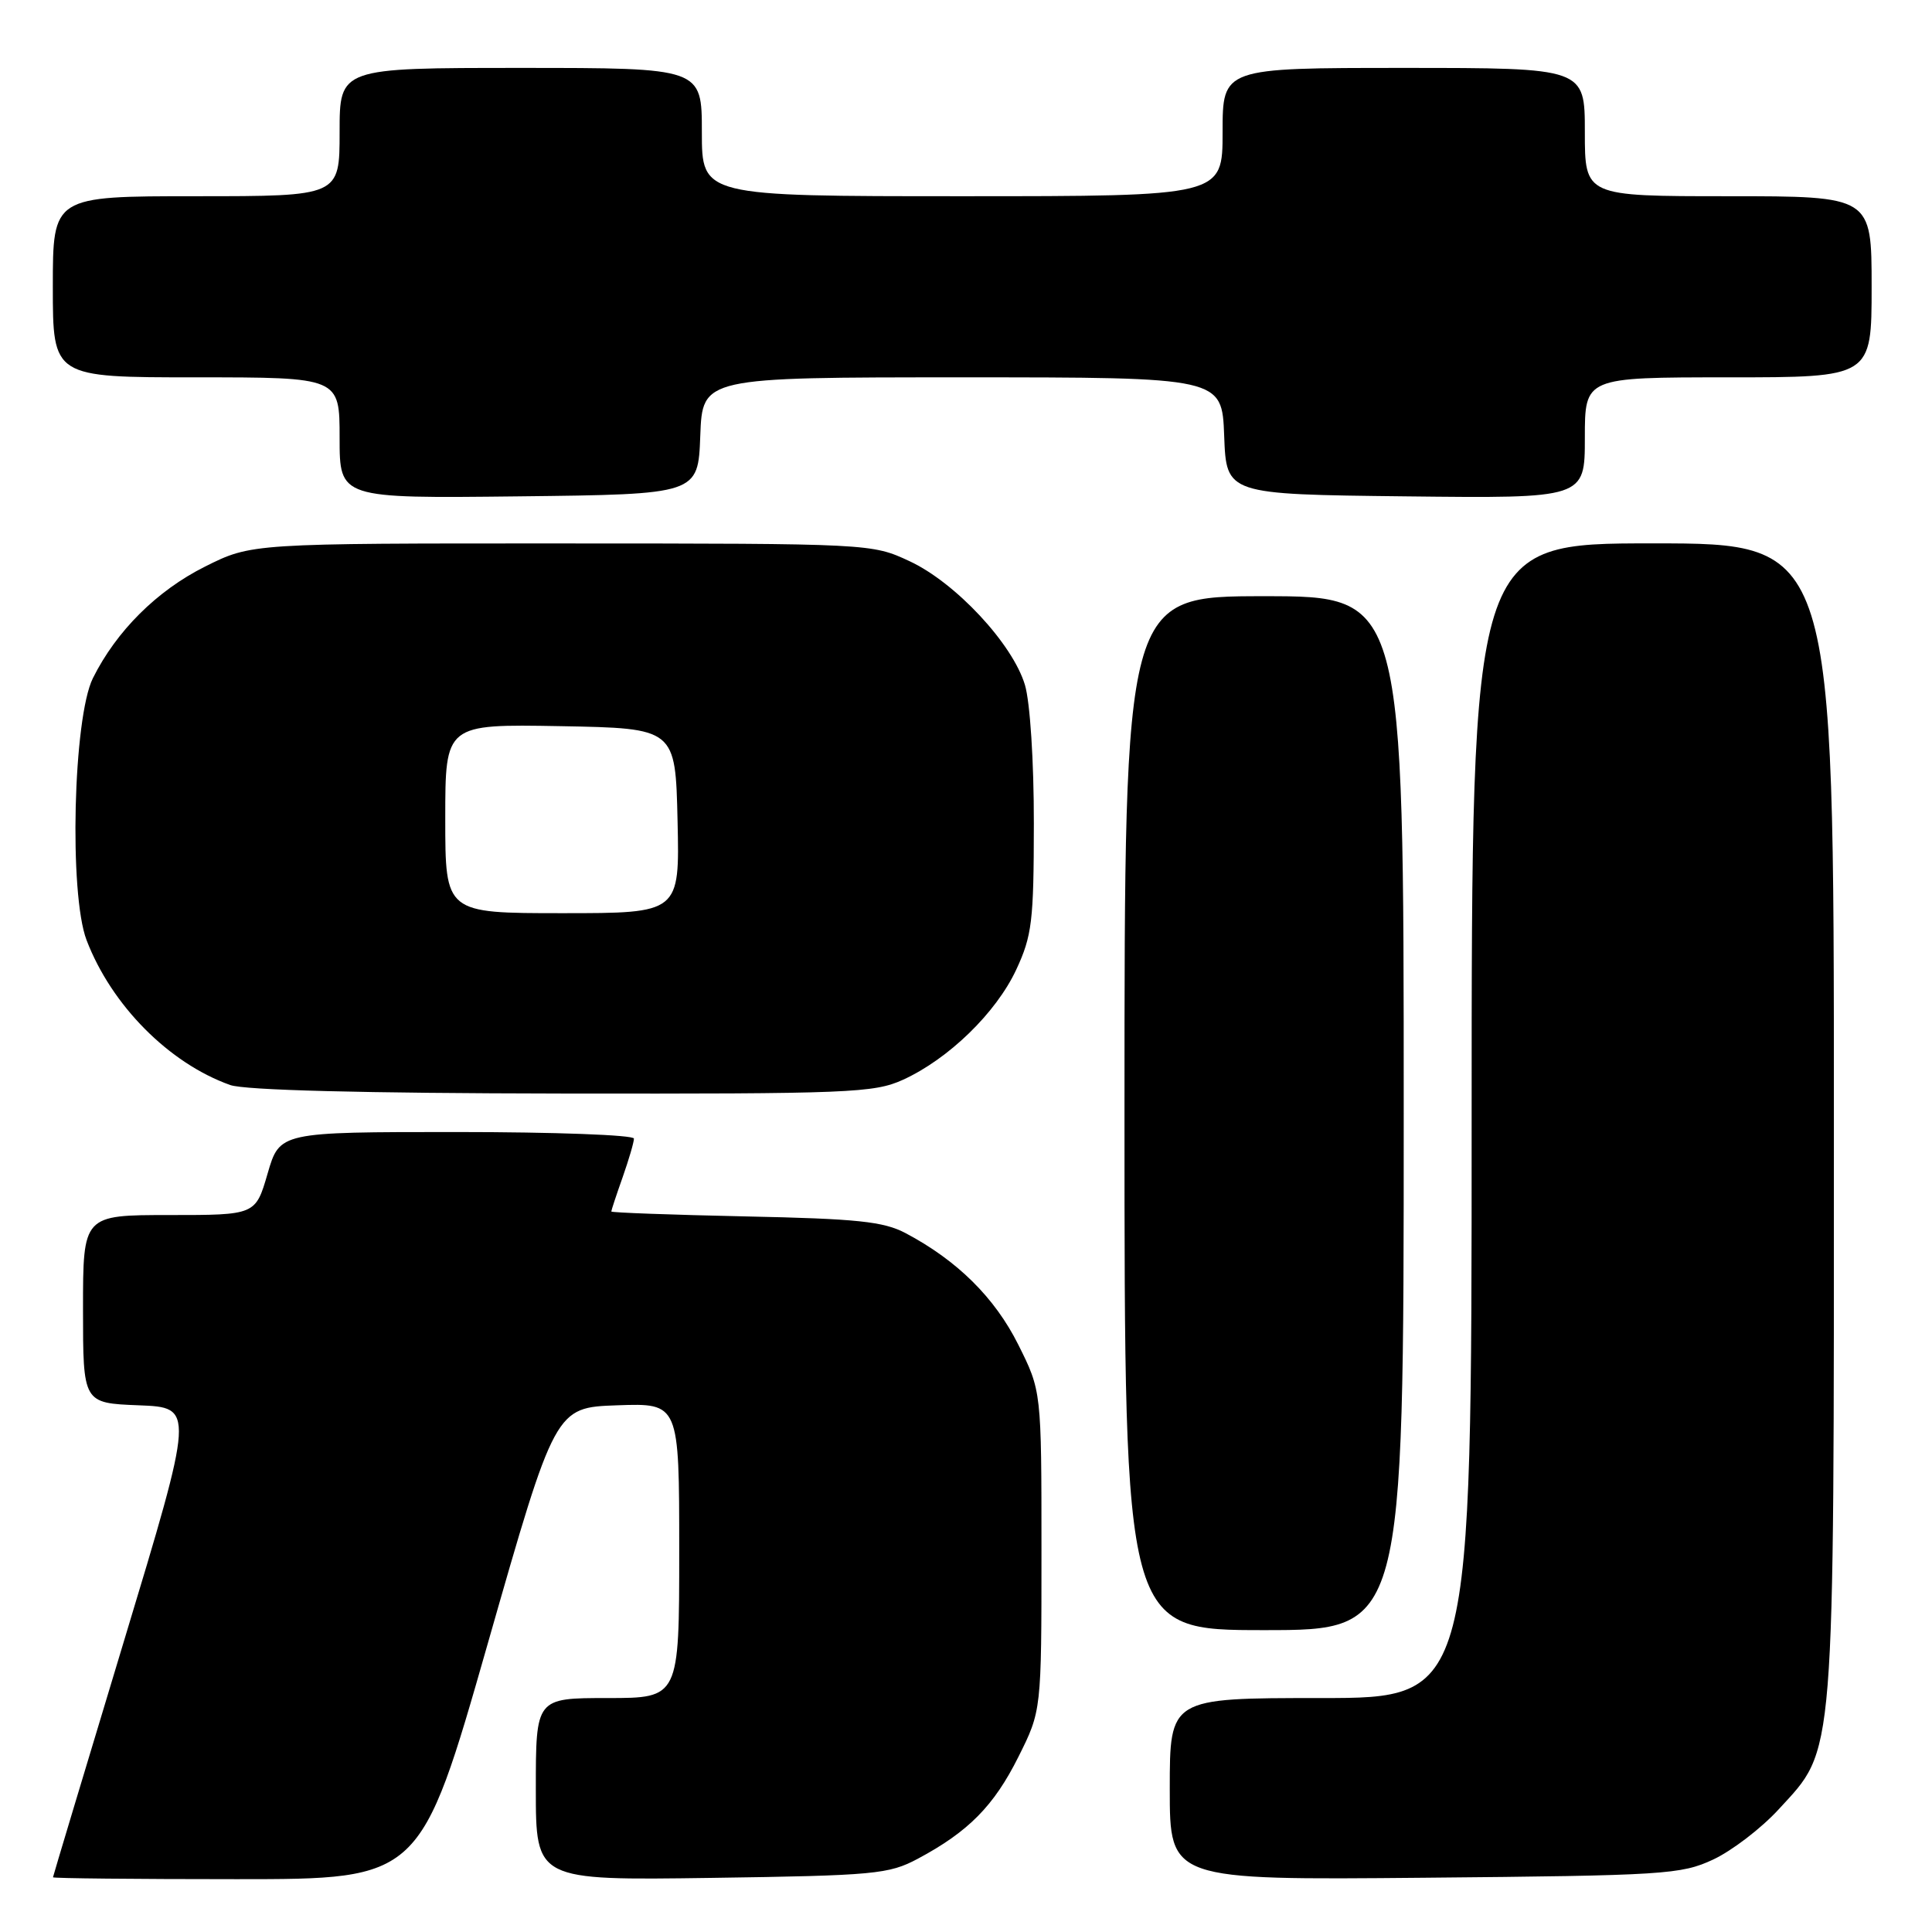 <?xml version="1.0" encoding="UTF-8" standalone="no"?>
<!DOCTYPE svg PUBLIC "-//W3C//DTD SVG 1.1//EN" "http://www.w3.org/Graphics/SVG/1.1/DTD/svg11.dtd" >
<svg xmlns="http://www.w3.org/2000/svg" xmlns:xlink="http://www.w3.org/1999/xlink" version="1.1" viewBox="0 0 256 256">
 <g >
 <path fill="currentColor"
d=" M 64.64 217.75 C 73.57 186.50 73.57 186.50 81.78 186.21 C 90.00 185.92 90.00 185.92 90.00 205.46 C 90.00 225.00 90.00 225.00 80.50 225.00 C 71.00 225.00 71.00 225.00 71.00 237.08 C 71.00 249.16 71.00 249.16 94.25 248.83 C 115.93 248.52 117.78 248.34 121.62 246.29 C 128.31 242.72 131.70 239.29 134.94 232.80 C 138.00 226.68 138.00 226.68 138.00 205.50 C 138.00 184.32 138.00 184.32 134.92 178.16 C 131.81 171.94 126.83 167.01 120.00 163.40 C 117.07 161.85 113.61 161.49 98.75 161.18 C 88.99 160.97 81.00 160.68 81.00 160.53 C 81.00 160.38 81.67 158.34 82.50 156.00 C 83.32 153.66 84.00 151.36 84.00 150.87 C 84.00 150.39 73.44 150.00 60.53 150.00 C 37.06 150.00 37.06 150.00 35.46 155.50 C 33.86 161.00 33.86 161.00 22.43 161.00 C 11.00 161.00 11.00 161.00 11.00 173.46 C 11.00 185.92 11.00 185.92 18.39 186.21 C 25.78 186.50 25.78 186.50 16.41 217.50 C 11.26 234.55 7.03 248.61 7.02 248.75 C 7.01 248.89 17.96 249.00 31.36 249.00 C 55.71 249.00 55.71 249.00 64.64 217.75 Z  M 227.00 246.40 C 229.47 245.25 233.38 242.26 235.68 239.75 C 243.23 231.52 243.00 234.42 243.00 148.32 C 243.00 72.00 243.00 72.00 219.00 72.00 C 195.00 72.00 195.00 72.00 195.00 148.50 C 195.00 225.00 195.00 225.00 175.00 225.00 C 155.00 225.00 155.00 225.00 155.00 237.06 C 155.00 249.12 155.00 249.12 188.75 248.81 C 220.55 248.52 222.76 248.38 227.00 246.40 Z  M 186.00 147.50 C 186.00 79.00 186.00 79.00 167.50 79.00 C 149.00 79.00 149.00 79.00 149.00 147.50 C 149.00 216.00 149.00 216.00 167.50 216.00 C 186.00 216.00 186.00 216.00 186.00 147.50 Z  M 119.64 143.08 C 125.68 140.33 131.98 134.21 134.65 128.50 C 136.75 123.99 136.98 122.08 136.99 109.12 C 137.00 100.87 136.49 93.04 135.81 90.76 C 134.18 85.31 126.62 77.20 120.52 74.36 C 115.52 72.03 115.37 72.02 74.41 72.01 C 33.32 72.00 33.32 72.00 27.18 75.07 C 20.80 78.26 15.43 83.60 12.31 89.86 C 9.70 95.12 9.13 118.44 11.47 124.57 C 14.77 133.20 22.38 140.88 30.50 143.77 C 32.43 144.46 48.08 144.86 74.50 144.90 C 112.55 144.95 115.80 144.82 119.64 143.08 Z  M 92.79 57.75 C 93.08 50.00 93.08 50.00 127.50 50.00 C 161.92 50.00 161.92 50.00 162.21 57.75 C 162.50 65.50 162.50 65.50 186.25 65.77 C 210.00 66.04 210.00 66.04 210.00 58.02 C 210.00 50.00 210.00 50.00 229.00 50.00 C 248.00 50.00 248.00 50.00 248.00 38.00 C 248.00 26.00 248.00 26.00 229.00 26.00 C 210.00 26.00 210.00 26.00 210.00 17.50 C 210.00 9.00 210.00 9.00 186.00 9.00 C 162.00 9.00 162.00 9.00 162.00 17.50 C 162.00 26.00 162.00 26.00 127.50 26.00 C 93.00 26.00 93.00 26.00 93.00 17.50 C 93.00 9.00 93.00 9.00 69.00 9.00 C 45.00 9.00 45.00 9.00 45.00 17.50 C 45.00 26.00 45.00 26.00 26.00 26.00 C 7.00 26.00 7.00 26.00 7.00 38.00 C 7.00 50.00 7.00 50.00 26.00 50.00 C 45.00 50.00 45.00 50.00 45.00 58.02 C 45.00 66.04 45.00 66.04 68.75 65.77 C 92.50 65.50 92.50 65.50 92.79 57.75 Z  M 59.00 108.47 C 59.00 95.95 59.00 95.95 74.25 96.22 C 89.50 96.50 89.50 96.50 89.78 108.75 C 90.06 121.00 90.06 121.00 74.53 121.00 C 59.00 121.00 59.00 121.00 59.00 108.47 Z "/>
</g>
</svg>